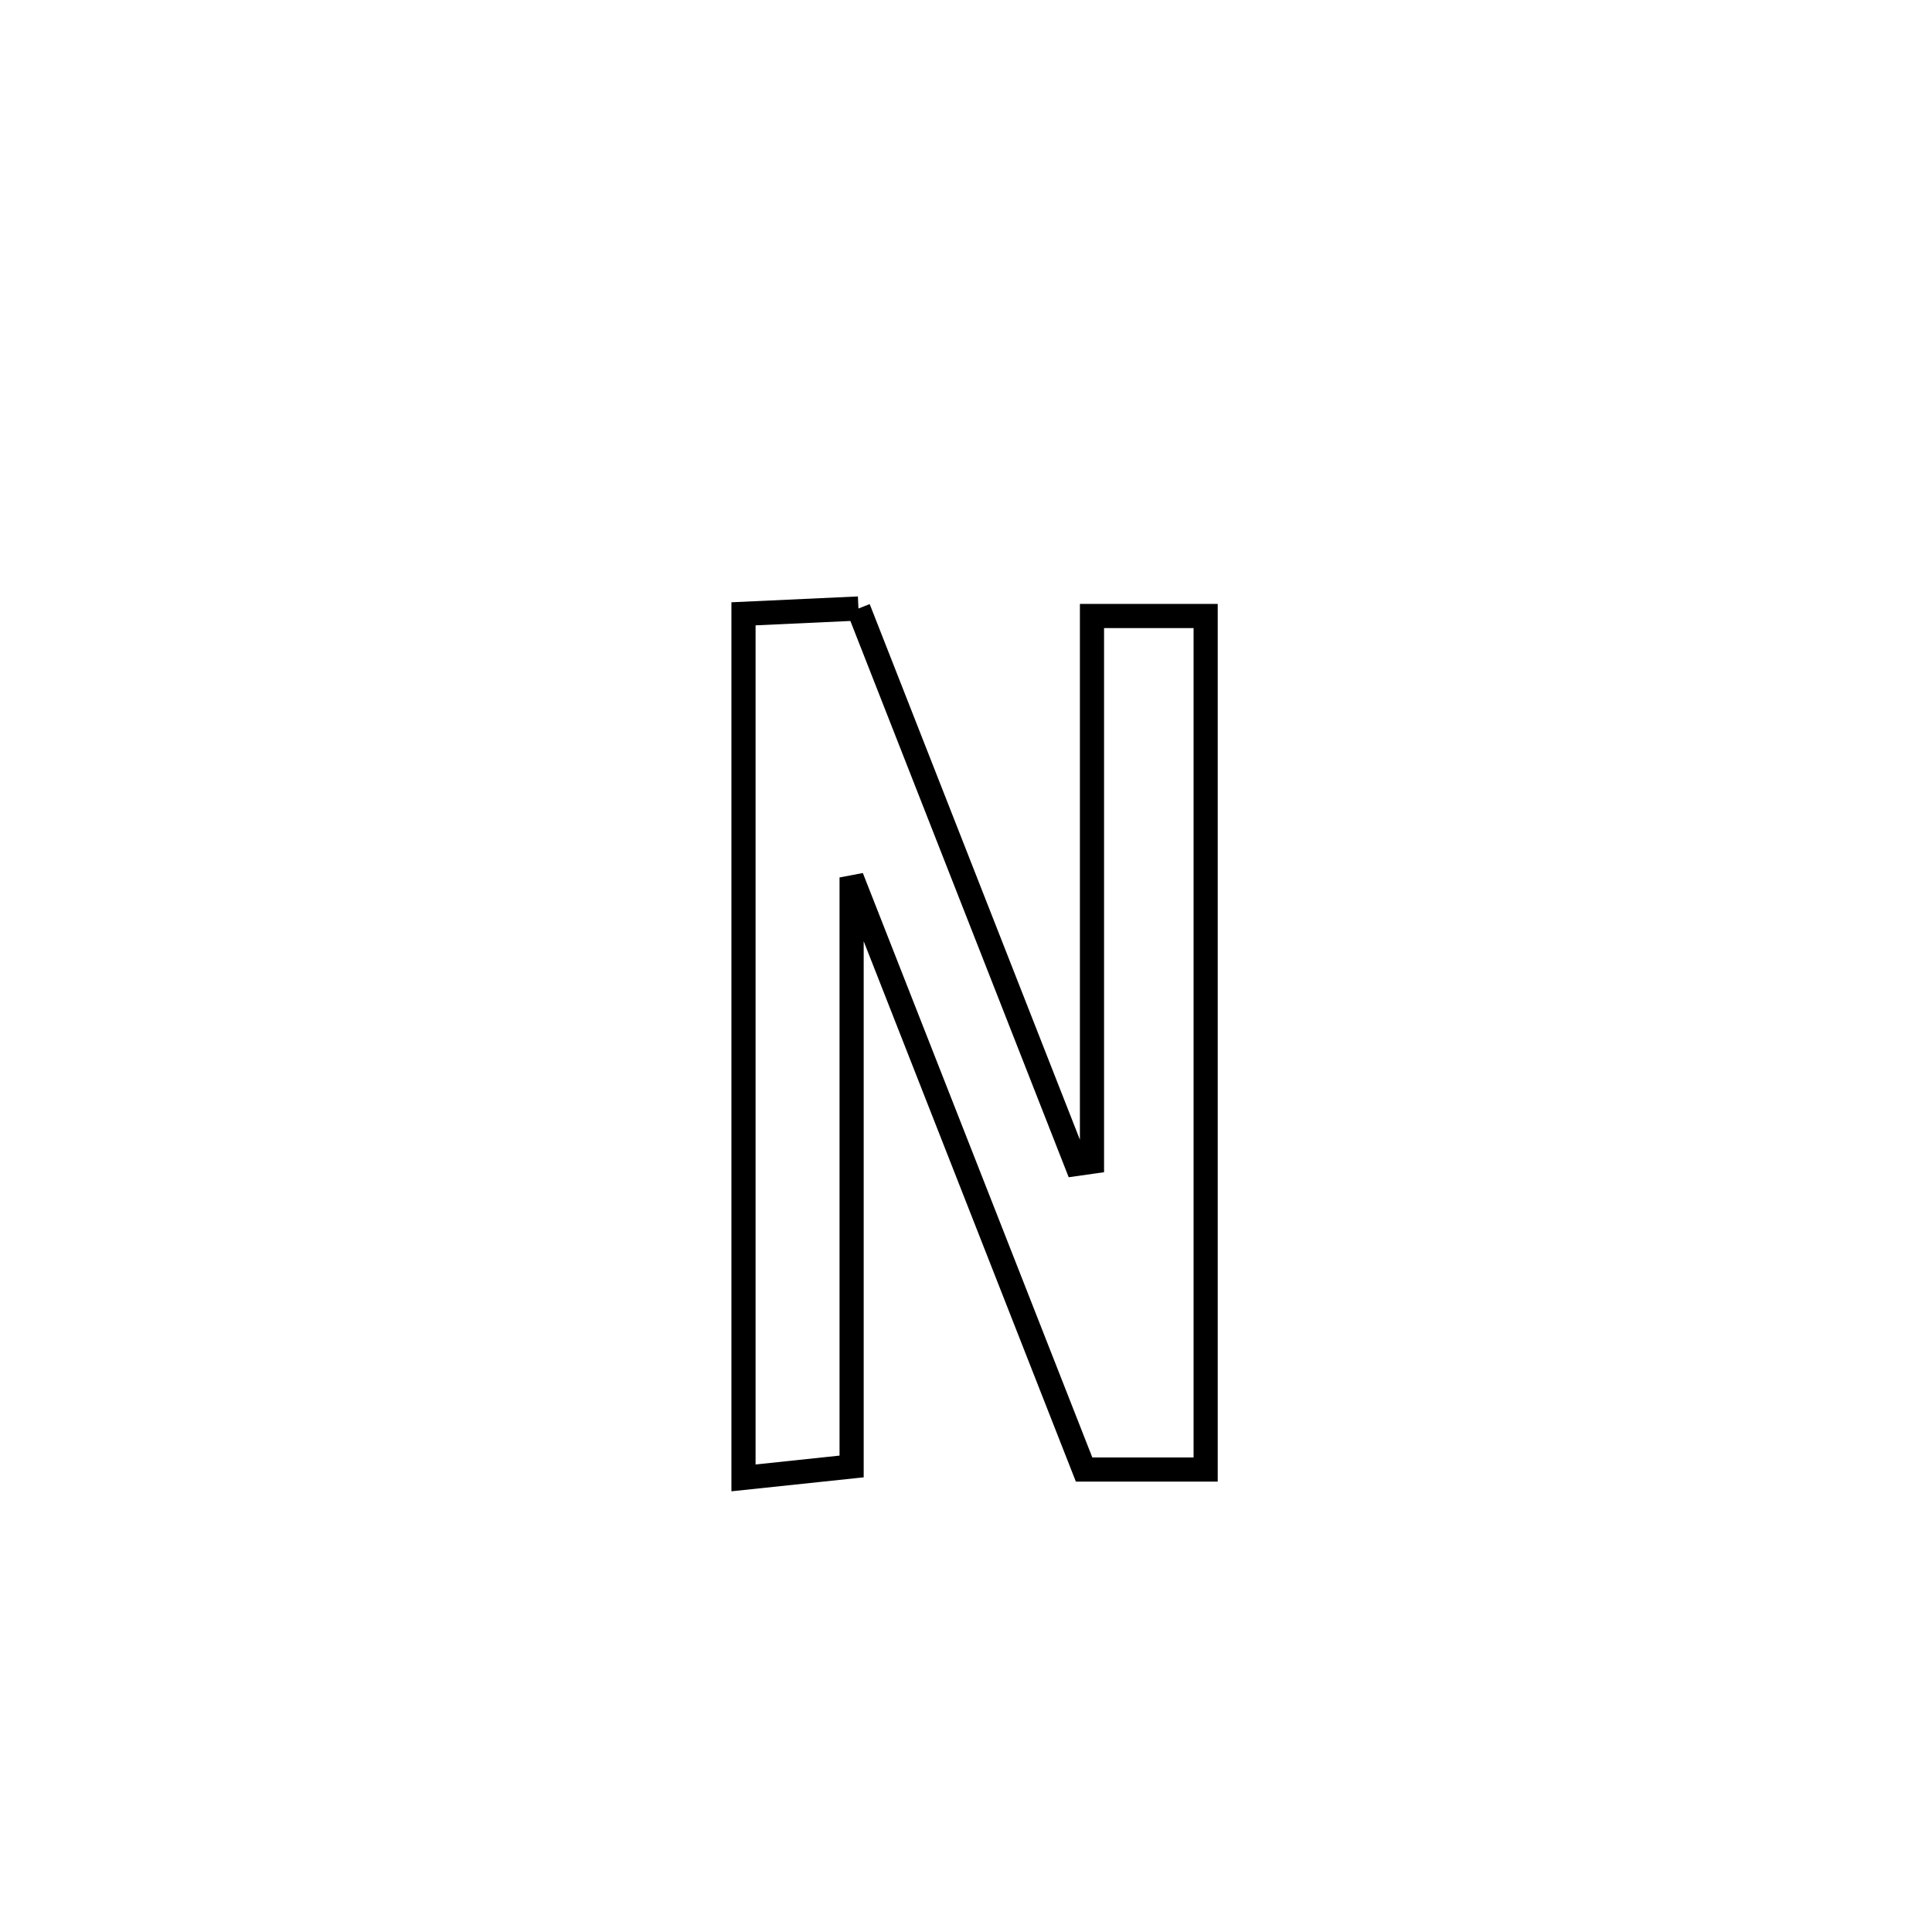 <svg xmlns="http://www.w3.org/2000/svg" viewBox="0.0 0.0 24.0 24.0" height="200px" width="200px"><path fill="none" stroke="black" stroke-width=".3" stroke-opacity="1.0"  filling="0" d="M10.664 7.559 L10.664 7.559 C11.567 9.859 12.469 12.159 13.372 14.459 L13.372 14.459 C13.436 14.45 13.5 14.44 13.565 14.431 L13.565 14.431 C13.565 12.171 13.565 9.911 13.565 7.652 L13.565 7.652 C14.035 7.652 14.506 7.652 14.977 7.652 L14.977 7.652 C14.977 9.419 14.977 11.186 14.977 12.953 C14.977 14.721 14.977 16.488 14.977 18.255 L14.977 18.255 C14.474 18.255 13.971 18.255 13.467 18.255 L13.467 18.255 C12.986 17.029 12.505 15.803 12.023 14.577 C11.542 13.351 11.061 12.125 10.579 10.9 L10.579 10.9 C10.579 13.339 10.579 15.778 10.579 18.217 L10.579 18.217 C10.132 18.264 9.684 18.312 9.236 18.359 L9.236 18.359 C9.236 16.57 9.236 14.781 9.236 12.992 C9.236 11.203 9.236 9.414 9.236 7.625 L9.236 7.625 C9.712 7.603 10.188 7.581 10.664 7.559 L10.664 7.559"></path></svg>